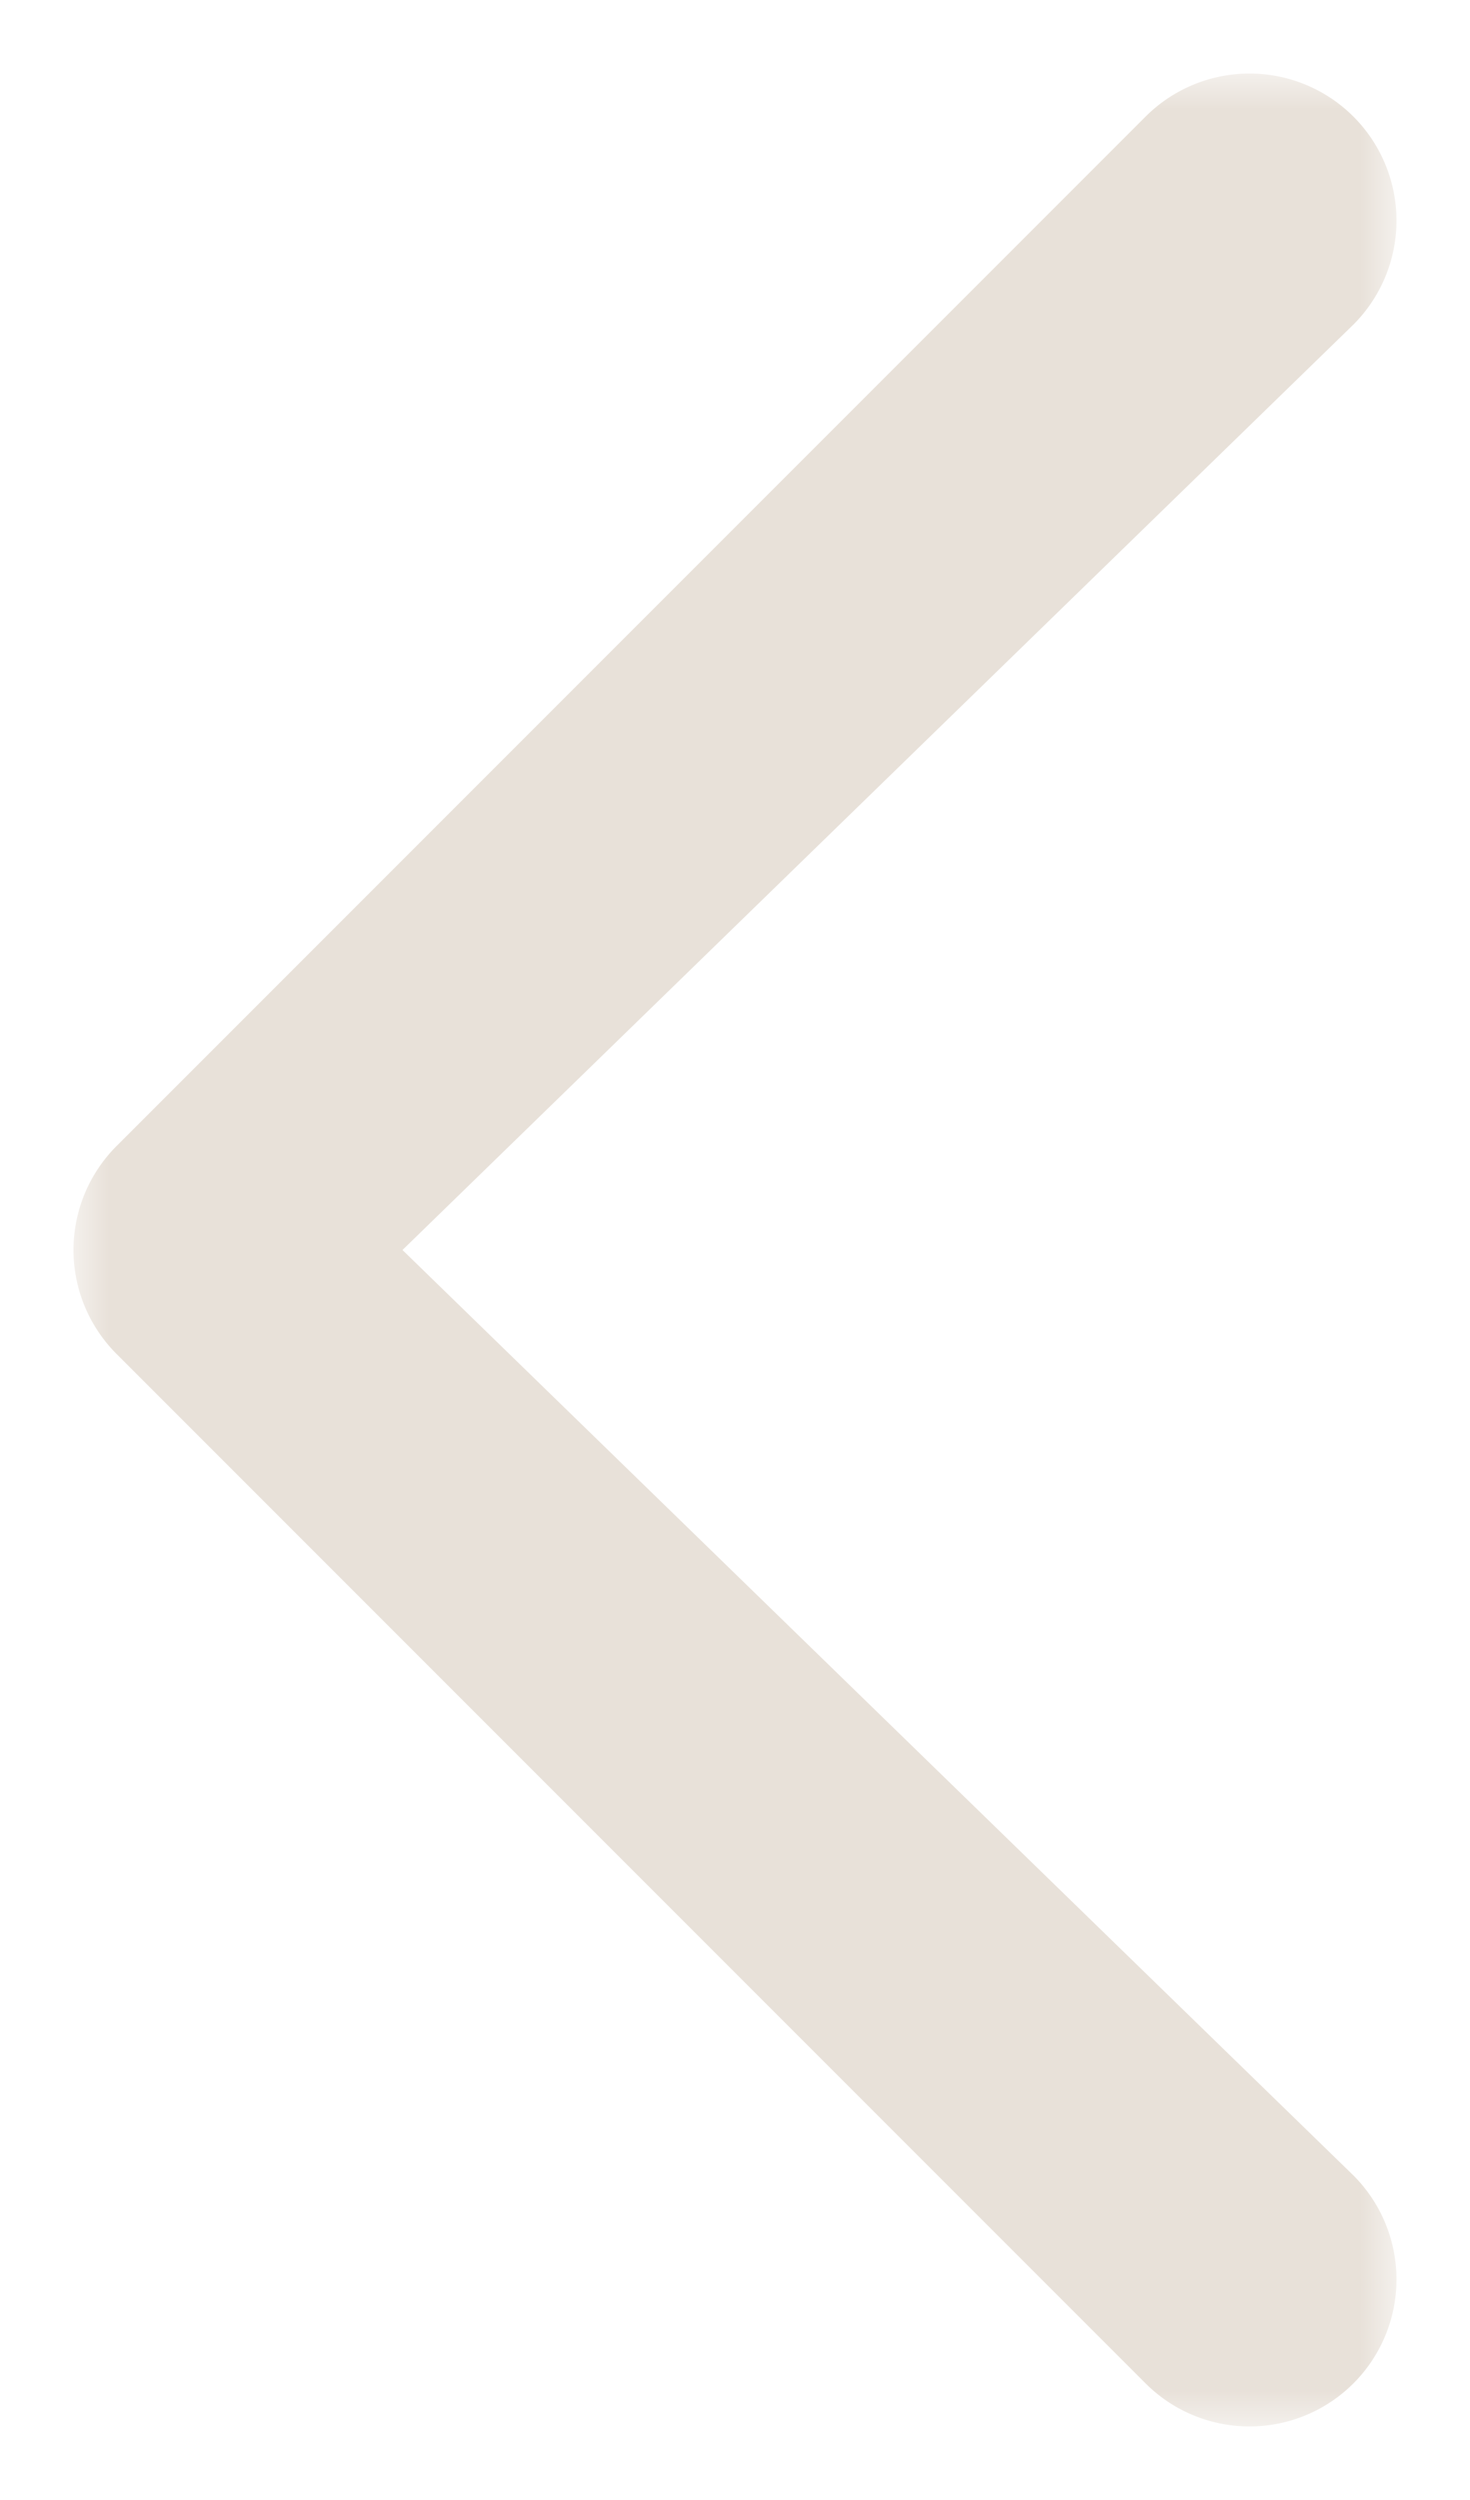 <svg width="20" height="34" xmlns="http://www.w3.org/2000/svg" xmlns:xlink="http://www.w3.org/1999/xlink"><defs><path id="a" d="M0 0L18 0 18 32 0 32z"/></defs><g transform="rotate(-180 9.5 16.5)" fill="none" fill-rule="evenodd"><mask id="b" fill="#fff"><use xlink:href="#a"/></mask><path d="M13.524 16L.586 28.586a1.999 1.999 0 1 0 2.828 2.828l14-14a1.999 1.999 0 0 0 0-2.828l-14-14A1.999 1.999 0 1 0 .586 3.414L13.524 16" fill="#E8E1D9" mask="url(#b)"/></g></svg>